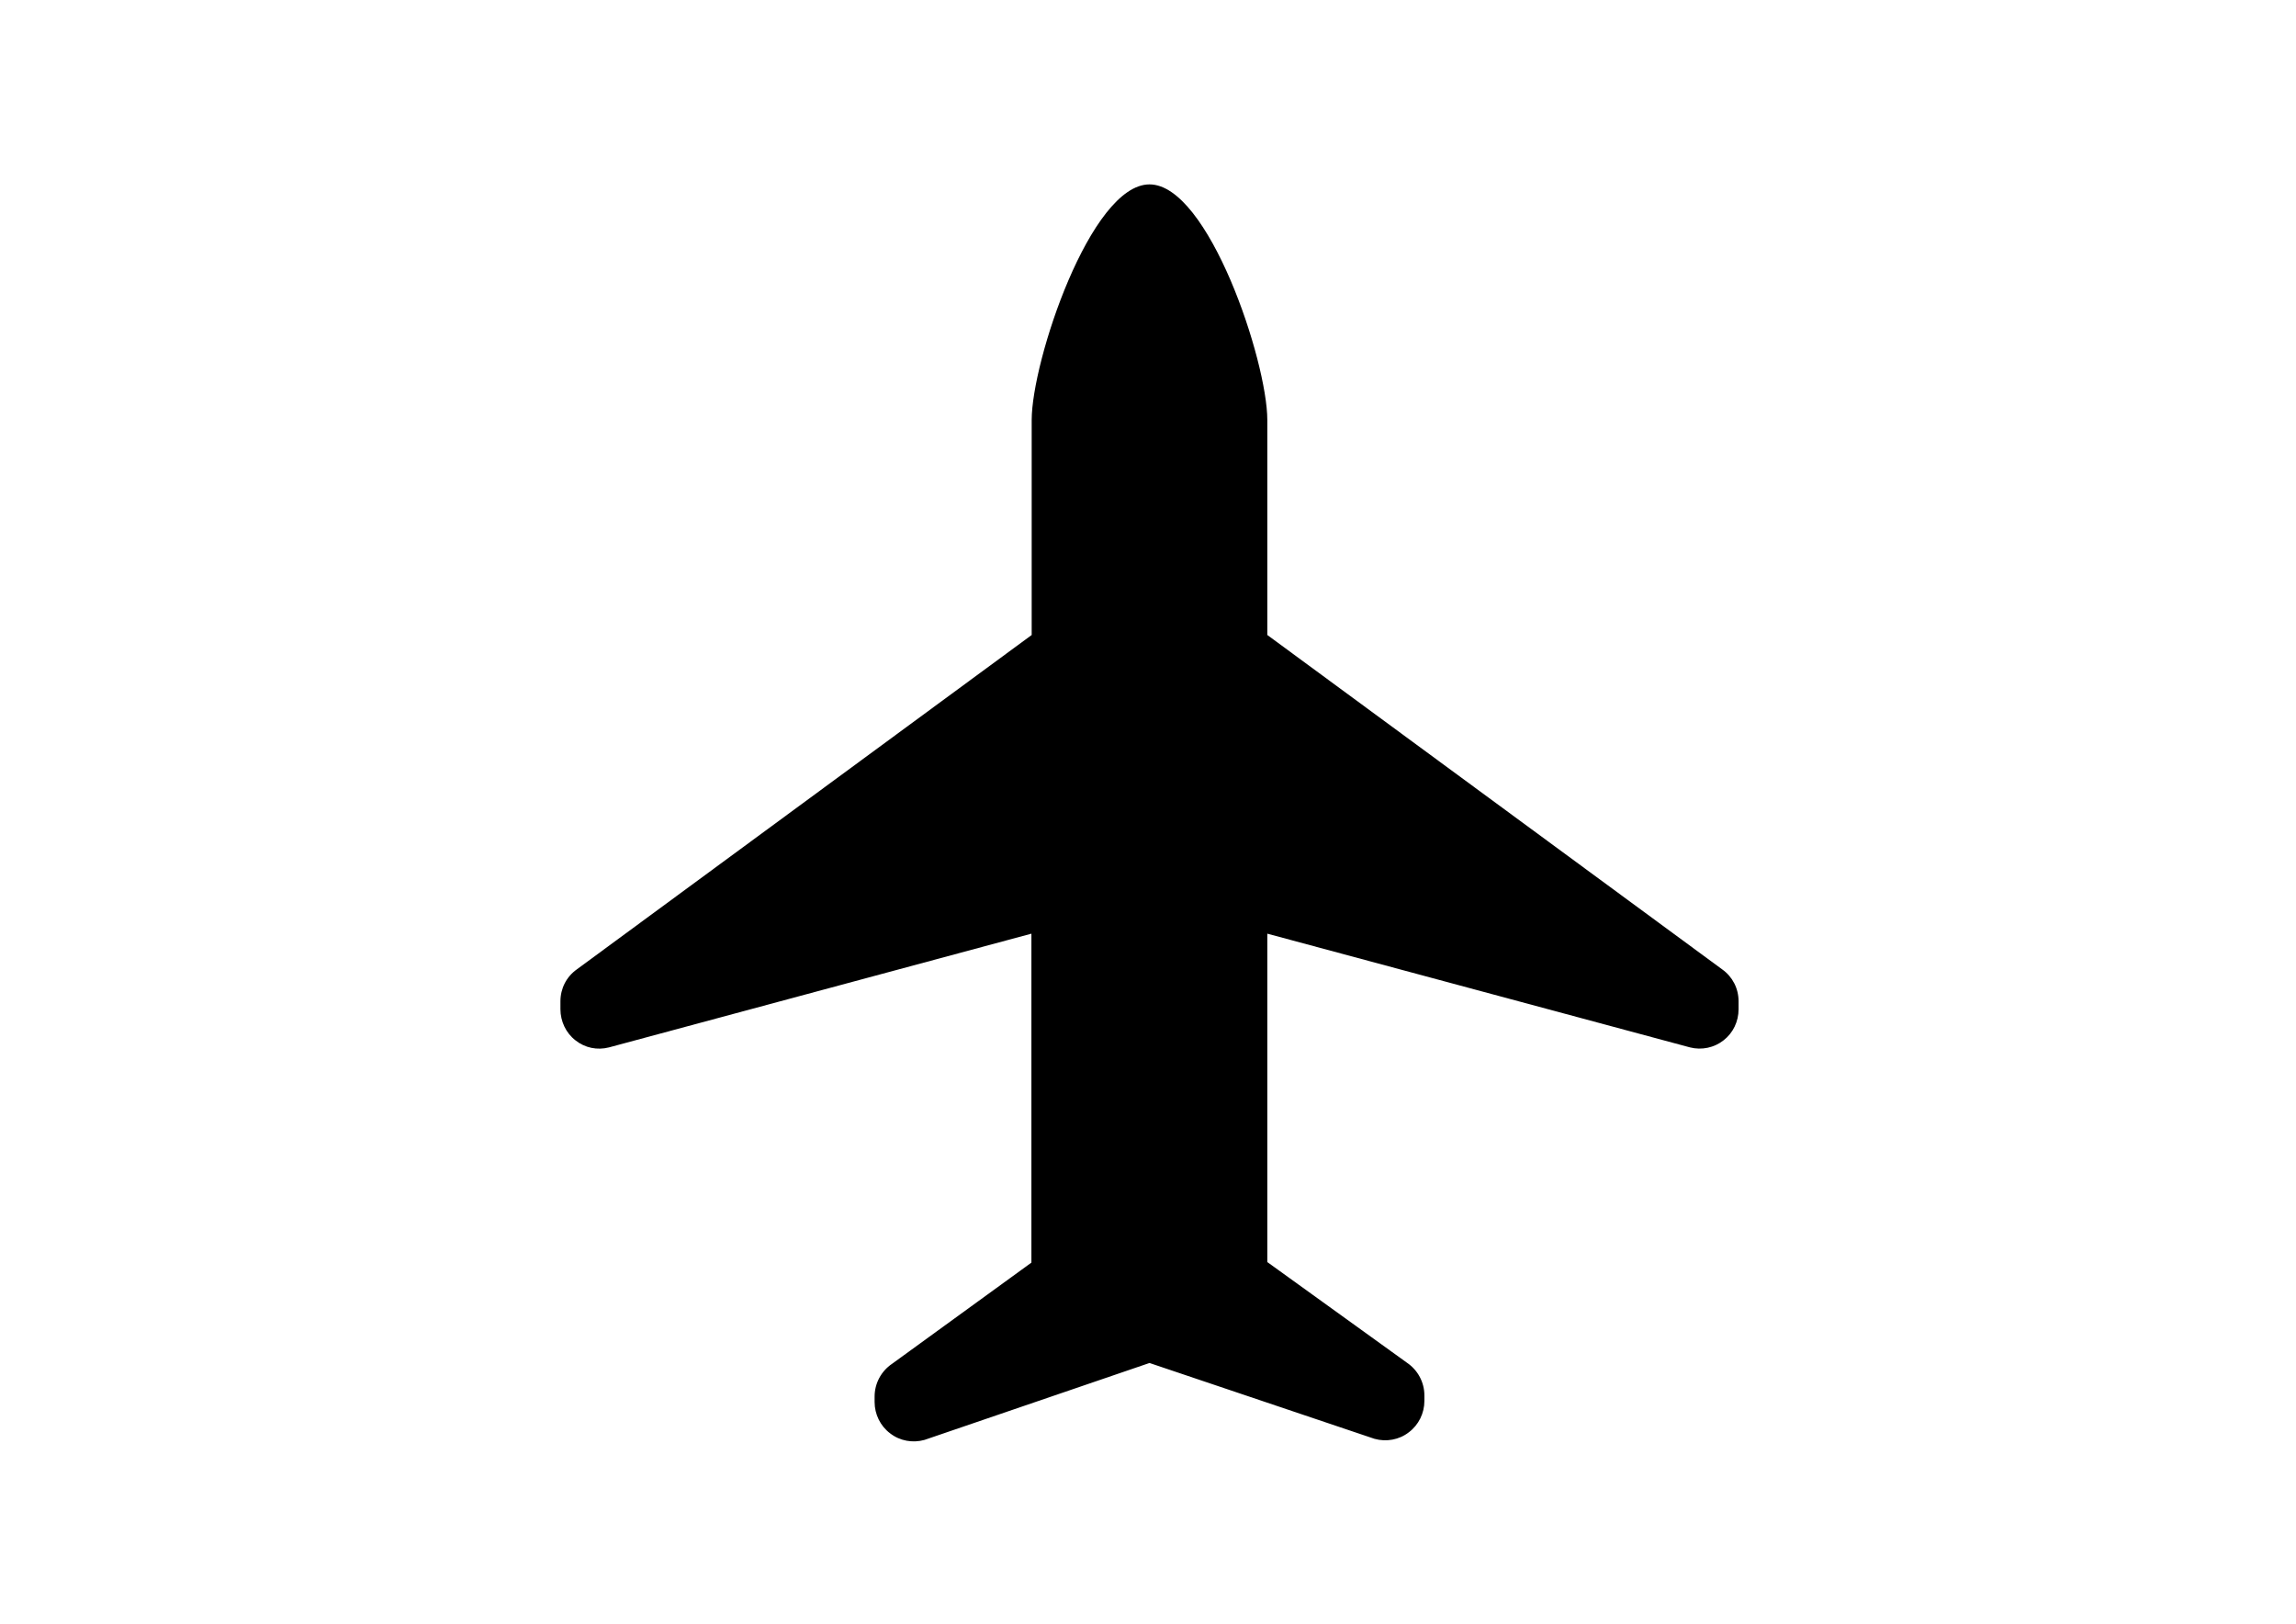 <?xml version="1.0" encoding="utf-8"?>
<!-- Generator: Adobe Illustrator 18.1.1, SVG Export Plug-In . SVG Version: 6.00 Build 0)  -->
<!DOCTYPE svg PUBLIC "-//W3C//DTD SVG 1.1//EN" "http://www.w3.org/Graphics/SVG/1.1/DTD/svg11.dtd">
<svg version="1.1" id="Layer_1" xmlns="http://www.w3.org/2000/svg" xmlns:xlink="http://www.w3.org/1999/xlink" x="0px" y="0px"
	 viewBox="0 0 841.9 595.3" enable-background="new 0 0 841.9 595.3" xml:space="preserve">
<path d="M631.5,355.4L464.7,232.8V154c0-21.6-21.6-86.4-43.2-86.4s-43.2,64.8-43.2,86.4v78.8L211.5,355.4c-3.8,2.7-6,7-6,11.7v2.9
	c0,4.4,2,8.7,5.5,11.4c3.5,2.8,8,3.7,12.3,2.6l154.9-41.7V370v92.9L327.1,500c-4,2.7-6.4,7.2-6.4,12v2c0,4.5,2.1,8.8,5.7,11.5
	c3.6,2.8,8.3,3.6,12.6,2.4l82.5-28.2l82.5,27.8c4.3,1.2,9,0.4,12.6-2.4c3.6-2.7,5.7-7,5.7-11.5v-2c0-4.8-2.4-9.3-6.4-12l-51.2-36.9
	V370v-27.7L619.7,384c4.3,1.1,8.9,0.1,12.3-2.6c3.5-2.7,5.5-6.9,5.5-11.4v-2.9C637.5,362.4,635.3,358.1,631.5,355.4z"/>
</svg>
